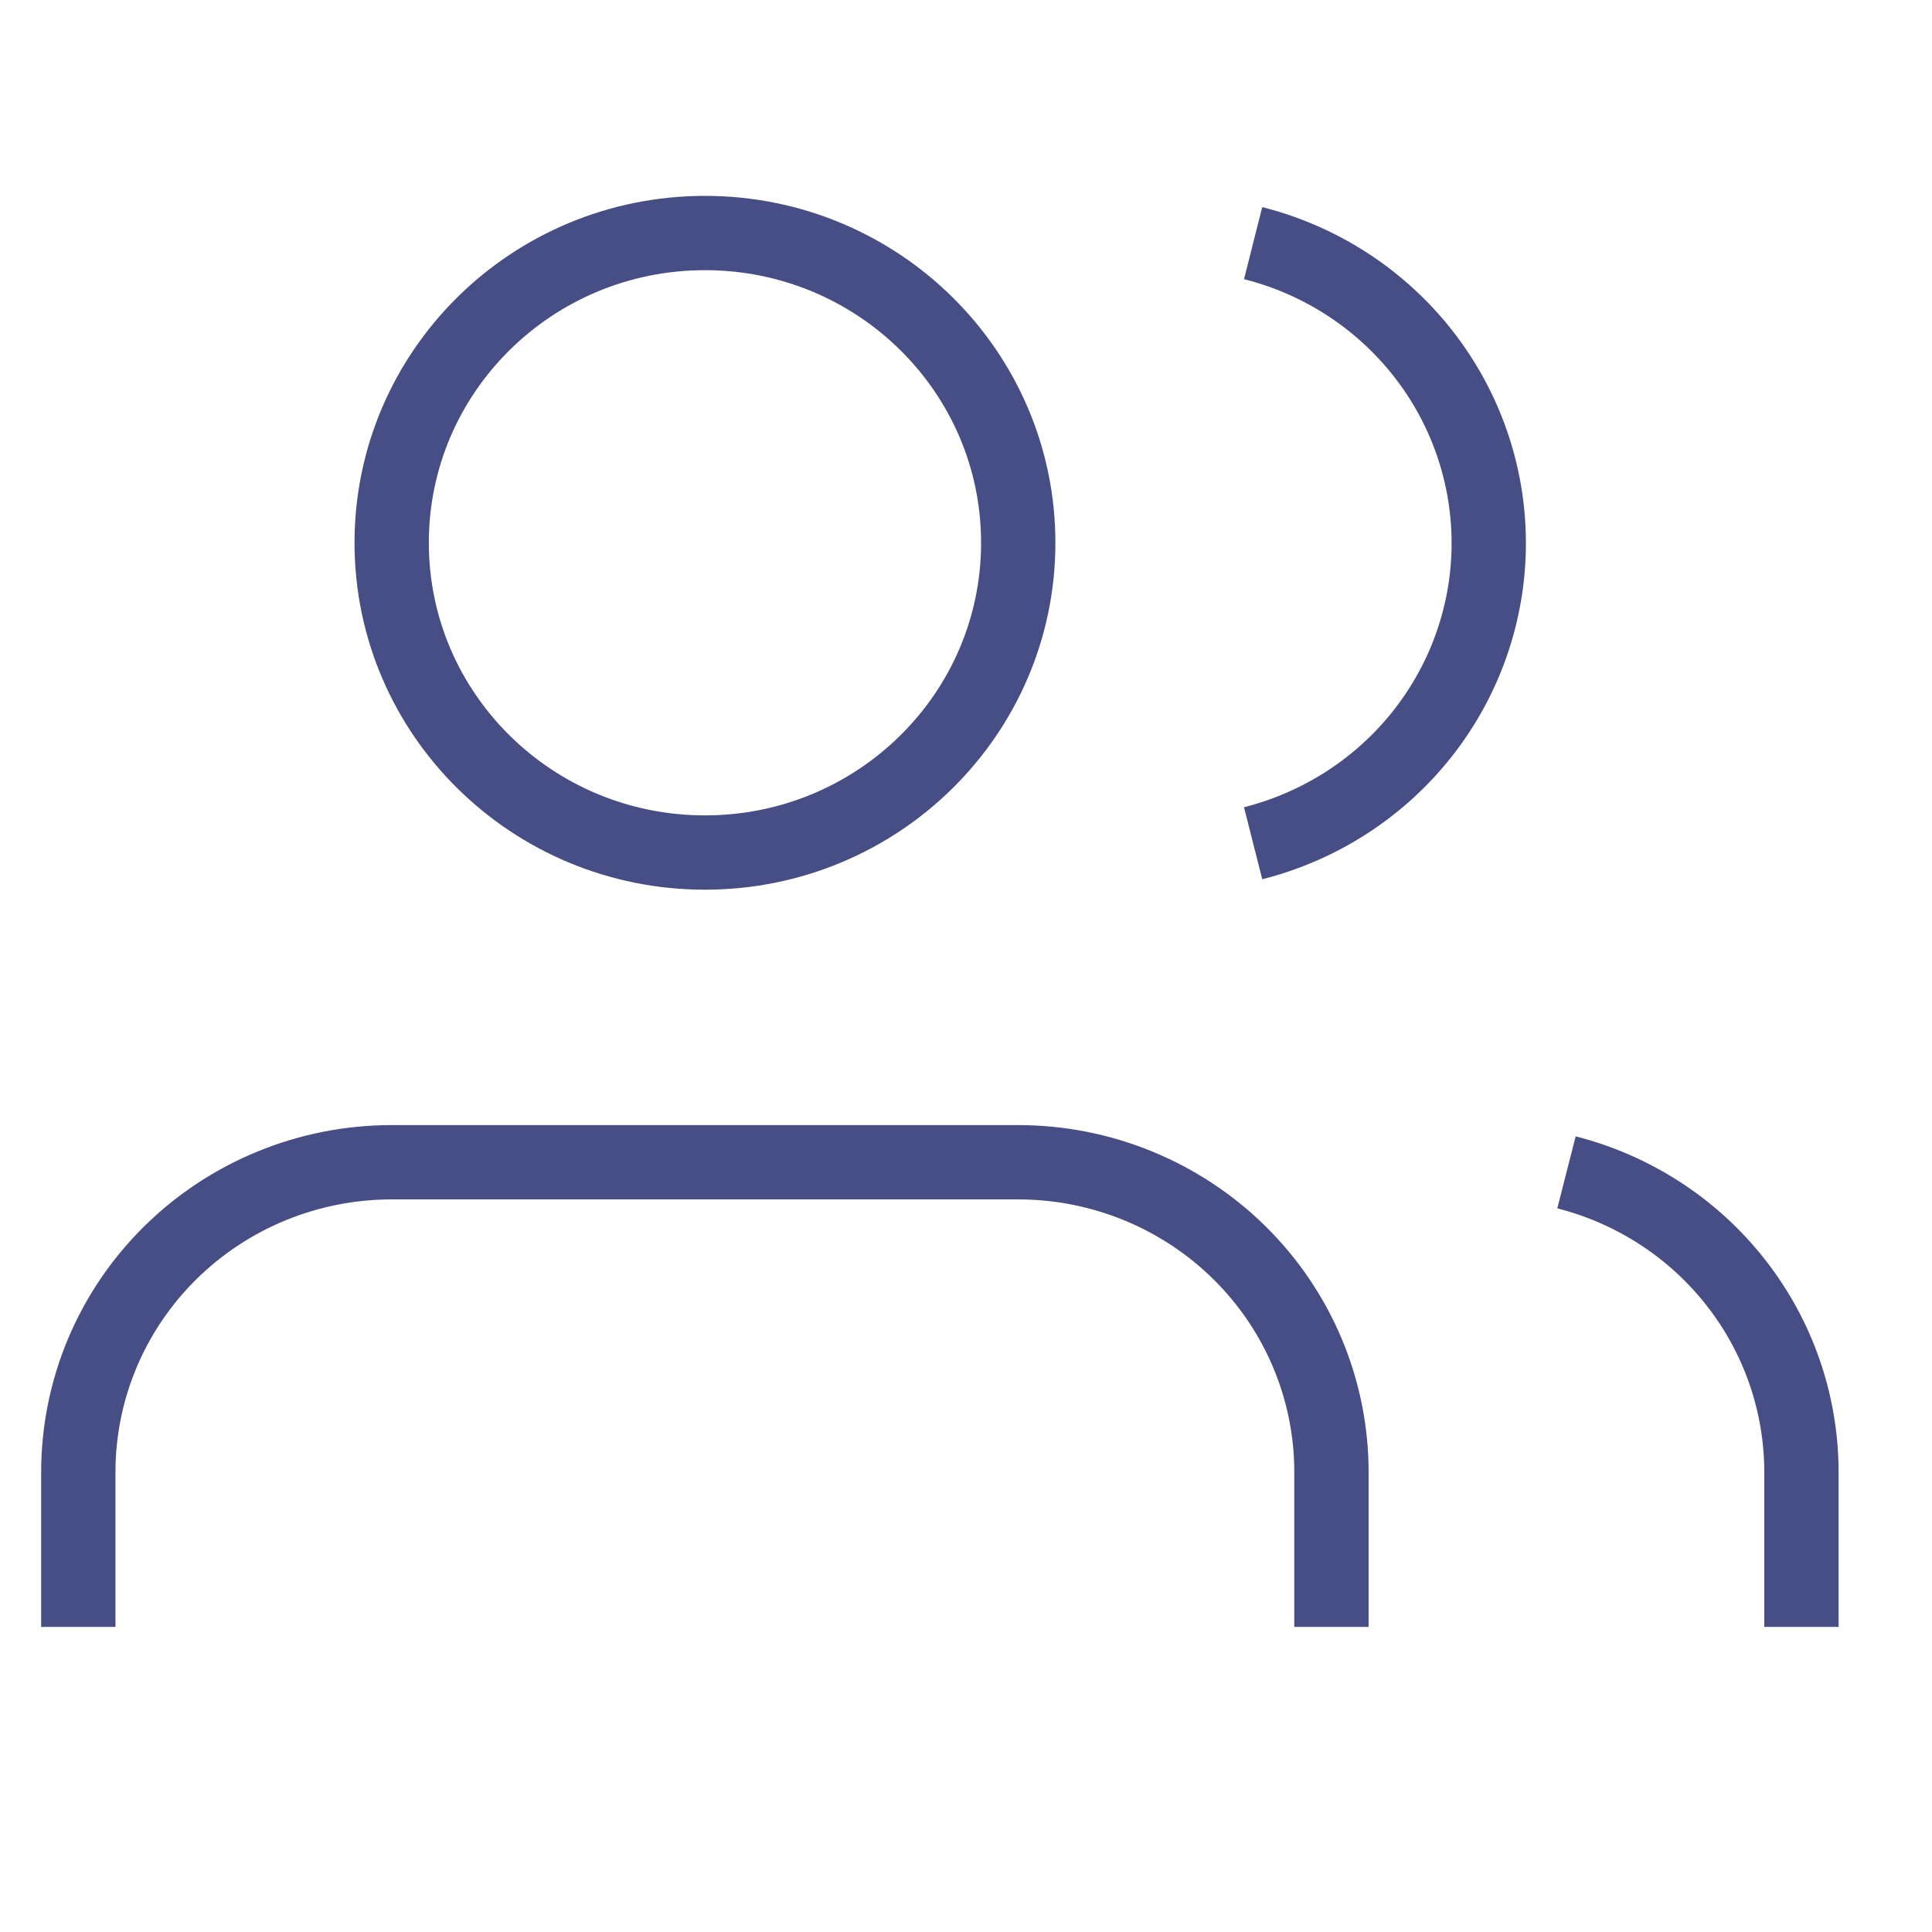 <svg width="26" height="26" viewBox="0 0 26 26" fill="none" xmlns="http://www.w3.org/2000/svg">
<path d="M17.918 21.894V19.81C17.918 18.704 17.474 17.644 16.683 16.862C15.893 16.081 14.82 15.641 13.702 15.641H5.27C4.152 15.641 3.079 16.081 2.289 16.862C1.498 17.644 1.054 18.704 1.054 19.81V21.894" stroke="#474D85" strokeWidth="1.5" strokeLinecap="round" strokeLinejoin="round"/>
<path d="M9.487 11.473C11.815 11.473 13.703 9.607 13.703 7.305C13.703 5.002 11.815 3.136 9.487 3.136C7.158 3.136 5.271 5.002 5.271 7.305C5.271 9.607 7.158 11.473 9.487 11.473Z" stroke="#474D85" strokeWidth="1.5" strokeLinecap="round" strokeLinejoin="round"/>
<path d="M24.243 21.894V19.809C24.242 18.886 23.932 17.989 23.359 17.259C22.787 16.529 21.986 16.008 21.081 15.777" stroke="#474D85" strokeWidth="1.5" strokeLinecap="round" strokeLinejoin="round"/>
<path d="M16.864 3.272C17.771 3.501 18.575 4.023 19.149 4.754C19.723 5.485 20.035 6.384 20.035 7.31C20.035 8.235 19.723 9.135 19.149 9.866C18.575 10.597 17.771 11.118 16.864 11.348" stroke="#474D85" strokeWidth="1.5" strokeLinecap="round" strokeLinejoin="round"/>
</svg>
